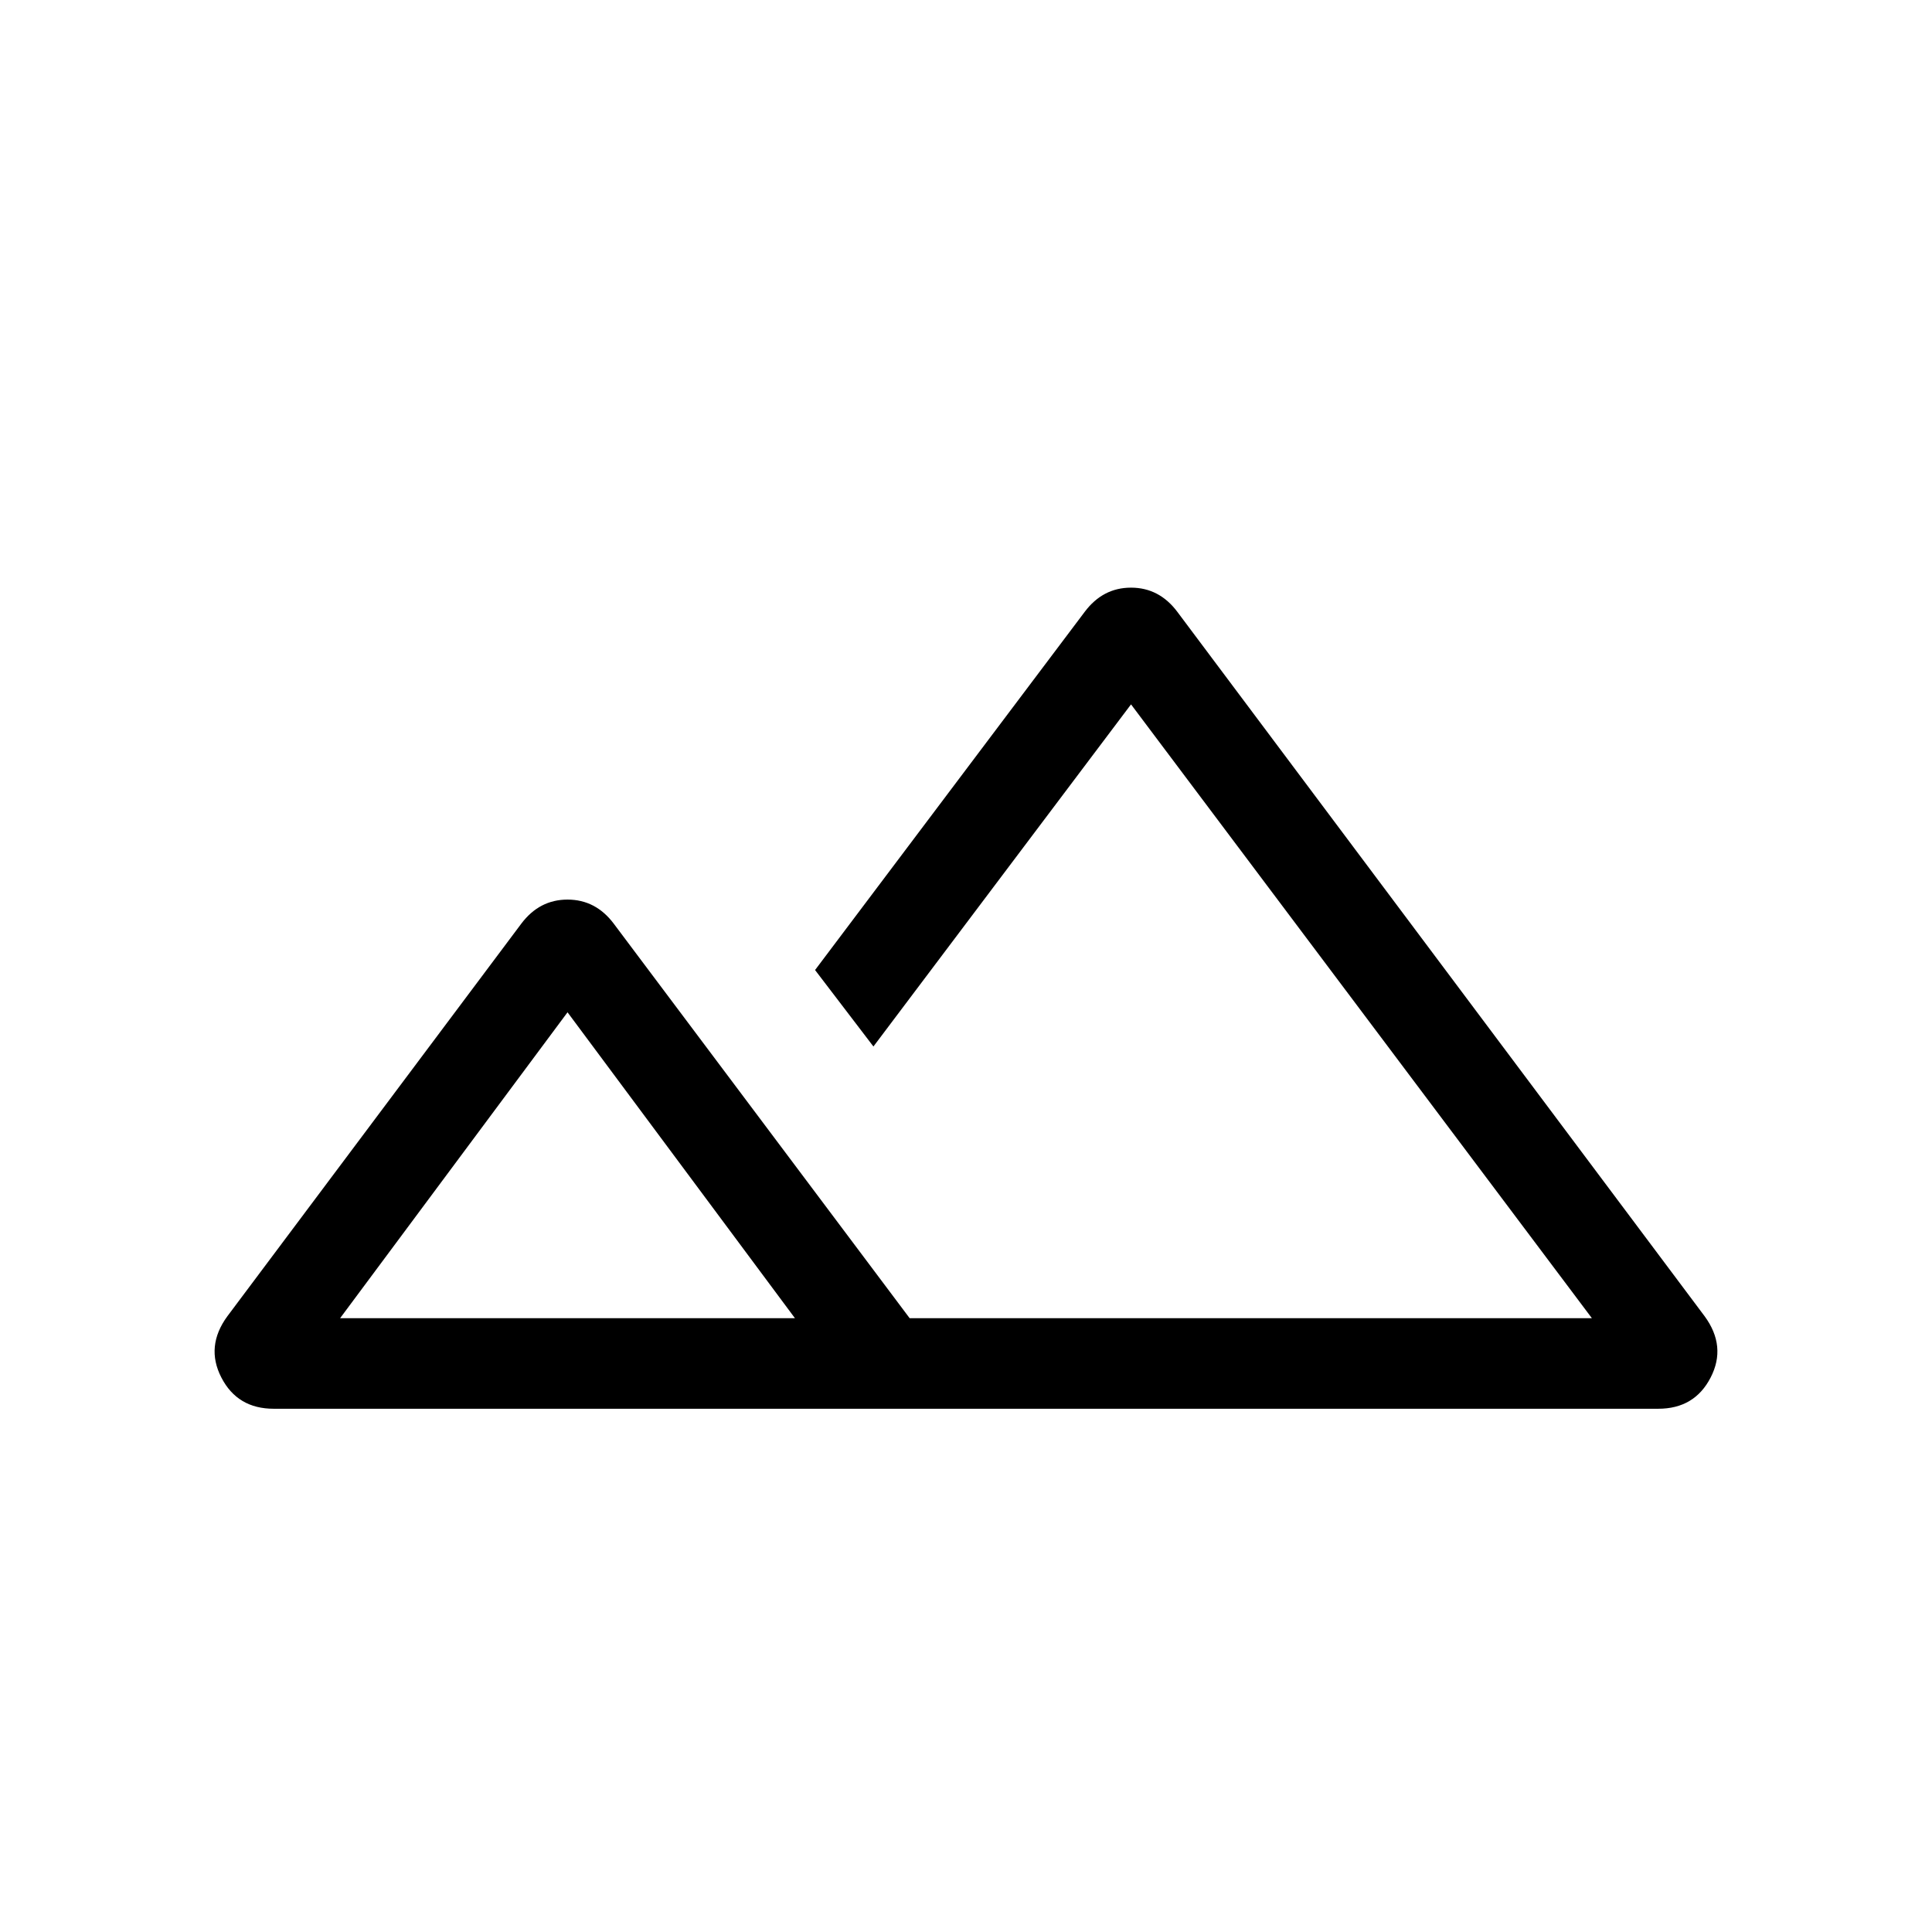<svg xmlns="http://www.w3.org/2000/svg" width="48" height="48"><path d="M6.8 35q-.9 0-1.3-.775t.15-1.525l7.3-9.75q.45-.6 1.15-.6t1.15.6l7.35 9.8h16.95L28.1 17.5 21.7 26l-1.45-1.9 6.7-8.9q.45-.6 1.15-.6t1.15.6l13.1 17.5q.55.75.15 1.525-.4.775-1.3.775zm19.95-2.25zm-18.3 0h11.3l-5.65-7.6zm0 0h11.3z"/></svg>